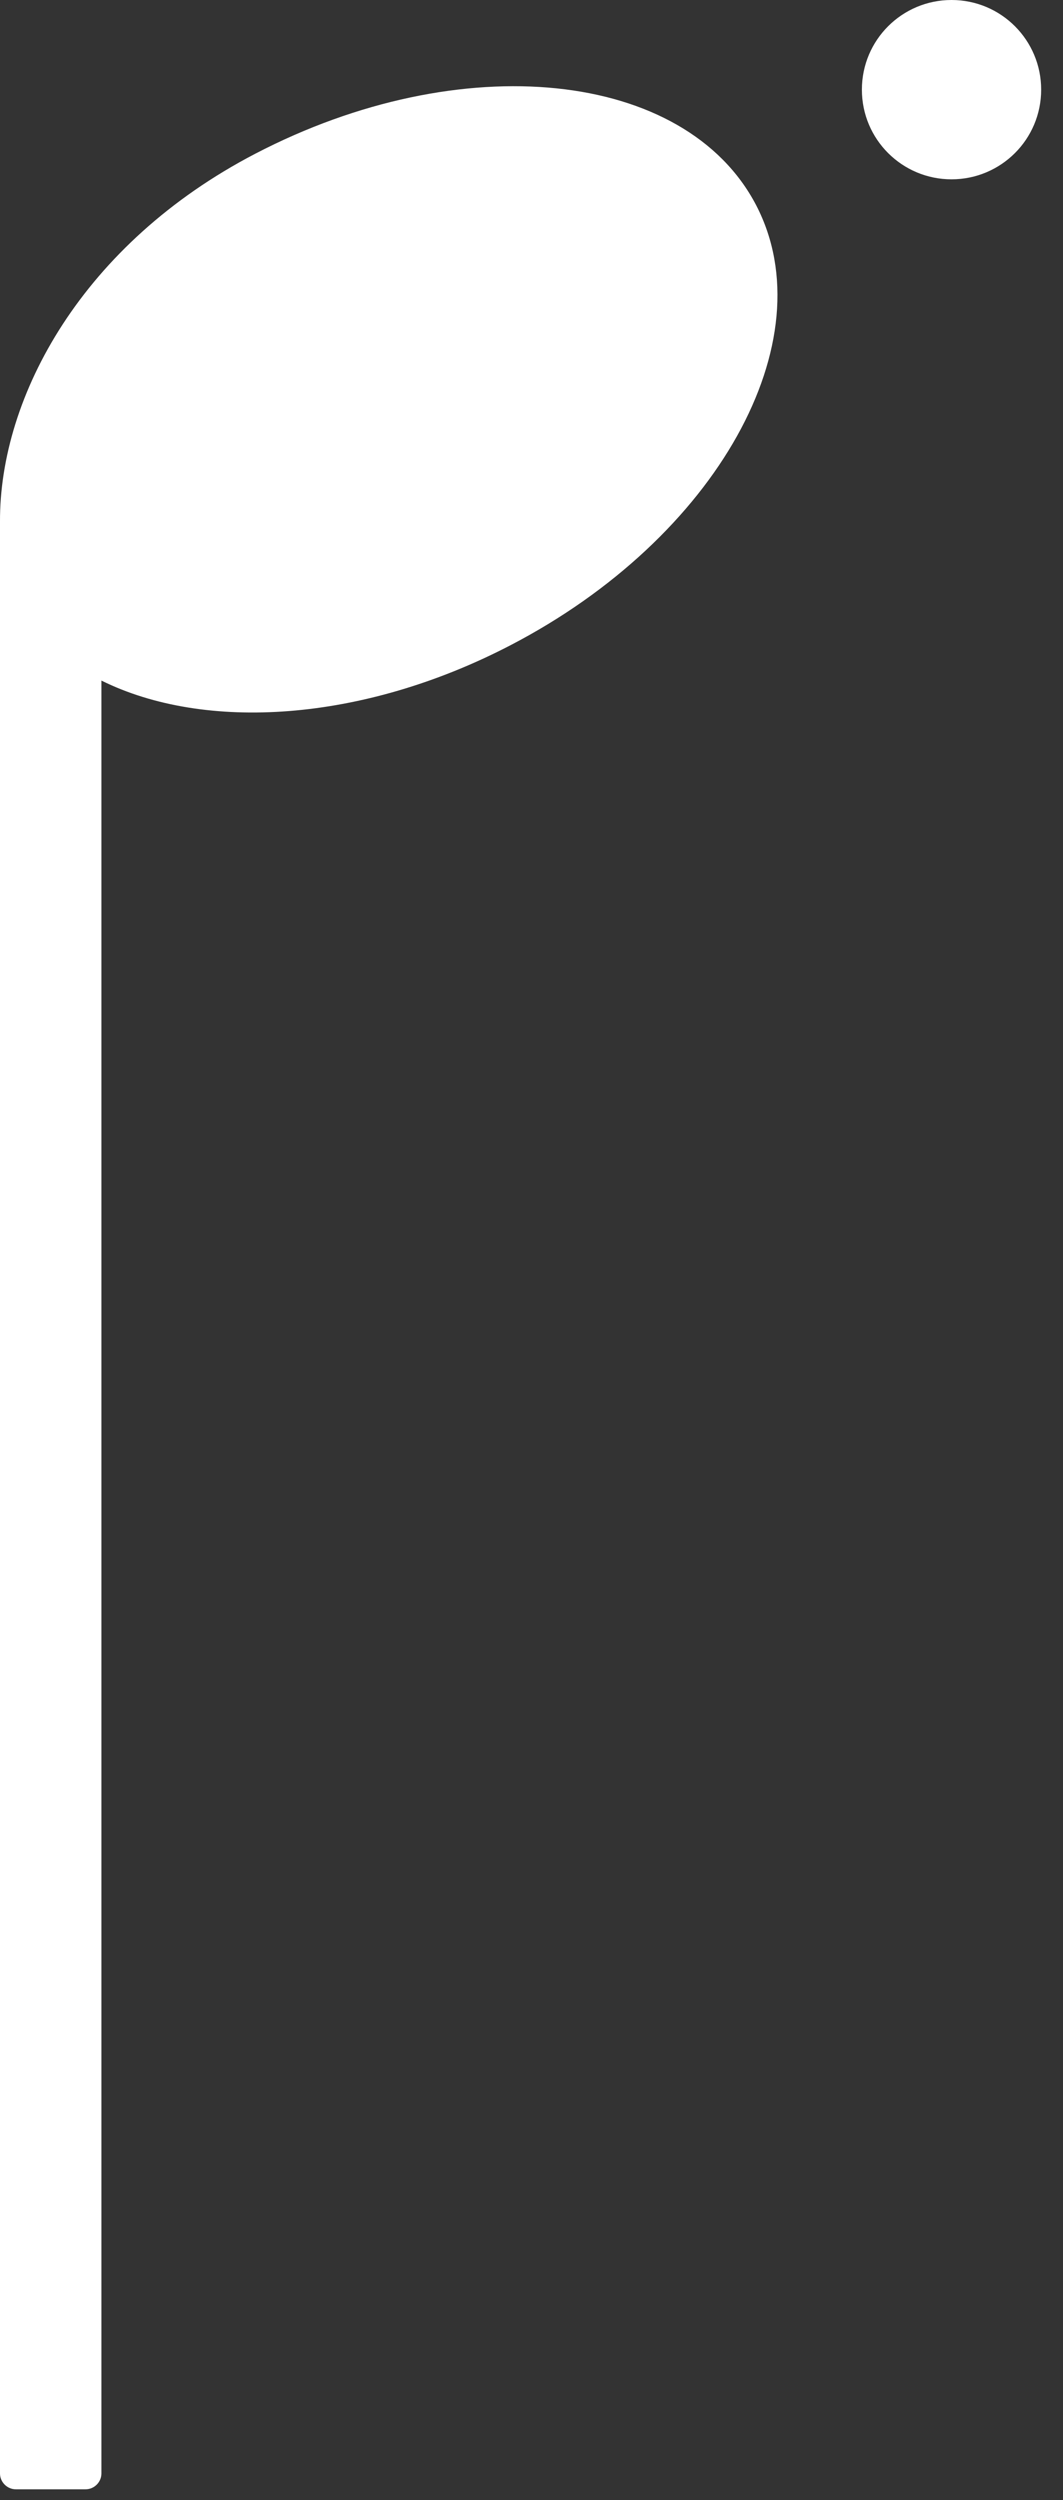 <svg width="37" height="87" viewBox="0 0 37 87" fill="none" xmlns="http://www.w3.org/2000/svg">
<rect x="0" y="0" width="37" height="87" fill="#333333" stroke="none"/>
<path d="M0 18.162V86.072C0 86.372 0.25 86.622 0.55 86.622H2.98C3.28 86.622 3.53 86.372 3.53 86.072V23.682C7.12 25.462 12.6 25.142 17.77 22.452C24.95 18.722 28.77 11.862 26.32 7.142C23.86 2.422 16.06 1.612 8.88 5.352C2.89 8.472 -0.02 13.772 0 18.162Z" fill="#ffffff"/>
<path d="M30 3.12C30 1.39 31.4 0 33.12 0C34.85 0 36.24 1.4 36.24 3.12C36.24 4.85 34.84 6.24 33.12 6.24C31.4 6.24 30 4.85 30 3.12Z" fill="#ffffff"/>
</svg>
